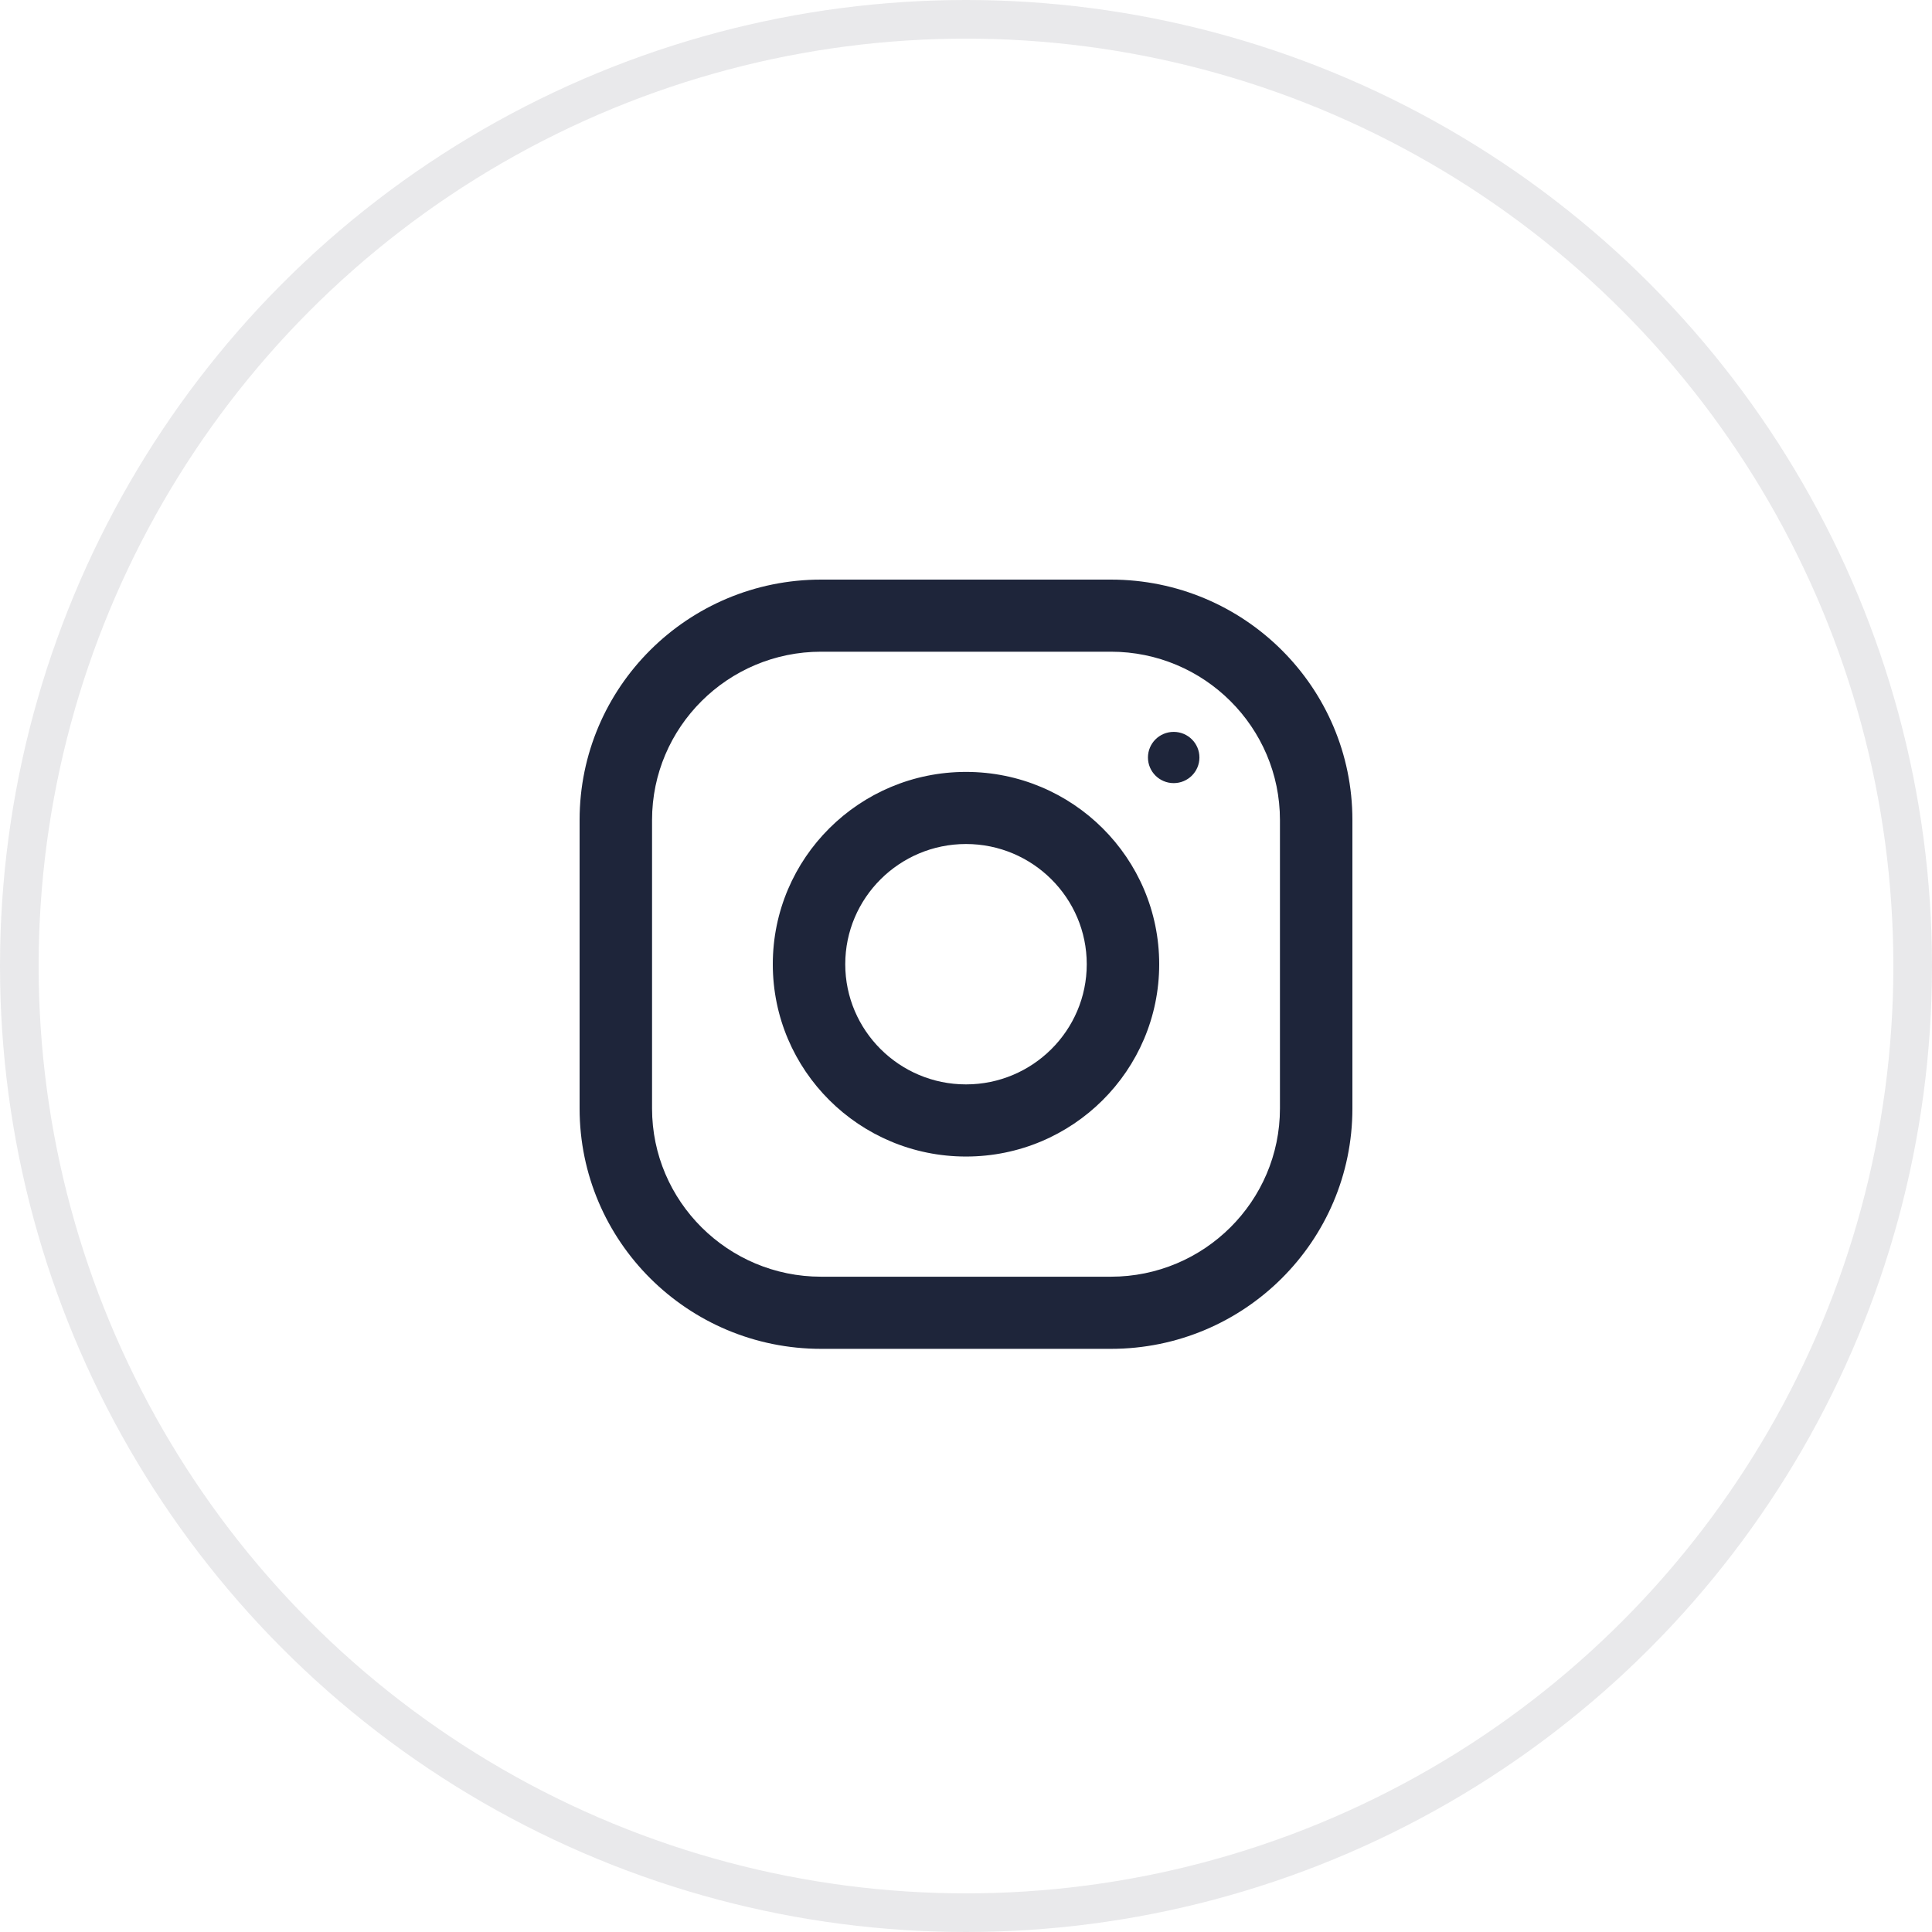 <svg width="50" height="50" viewBox="0 0 50 50" fill="none" xmlns="http://www.w3.org/2000/svg">
<path fill-rule="evenodd" clip-rule="evenodd" d="M28.75 15H21.25C17.799 15 15 17.786 15 21.221V28.687C15 32.122 17.799 34.908 21.25 34.908H28.75C32.201 34.908 35 32.122 35 28.687V21.221C35 17.786 32.201 15 28.75 15ZM33.125 28.687C33.125 31.088 31.163 33.041 28.75 33.041H21.25C18.837 33.041 16.875 31.088 16.875 28.687V21.221C16.875 18.82 18.837 16.866 21.25 16.866H28.75C31.163 16.866 33.125 18.82 33.125 21.221V28.687ZM25 19.977C22.239 19.977 20 22.205 20 24.954C20 27.703 22.239 29.931 25 29.931C27.761 29.931 30 27.703 30 24.954C30 22.205 27.761 19.977 25 19.977ZM25 28.064C23.277 28.064 21.875 26.669 21.875 24.954C21.875 23.238 23.277 21.843 25 21.843C26.723 21.843 28.125 23.238 28.125 24.954C28.125 26.669 26.723 28.064 25 28.064ZM31.041 19.604C31.041 19.97 30.743 20.267 30.375 20.267C30.007 20.267 29.709 19.97 29.709 19.604C29.709 19.237 30.007 18.941 30.375 18.941C30.743 18.941 31.041 19.237 31.041 19.604Z" fill="#1E253A"/>
<circle cx="25" cy="25" r="24.5" stroke="#1E253A" stroke-opacity="0.1"/>
</svg>
